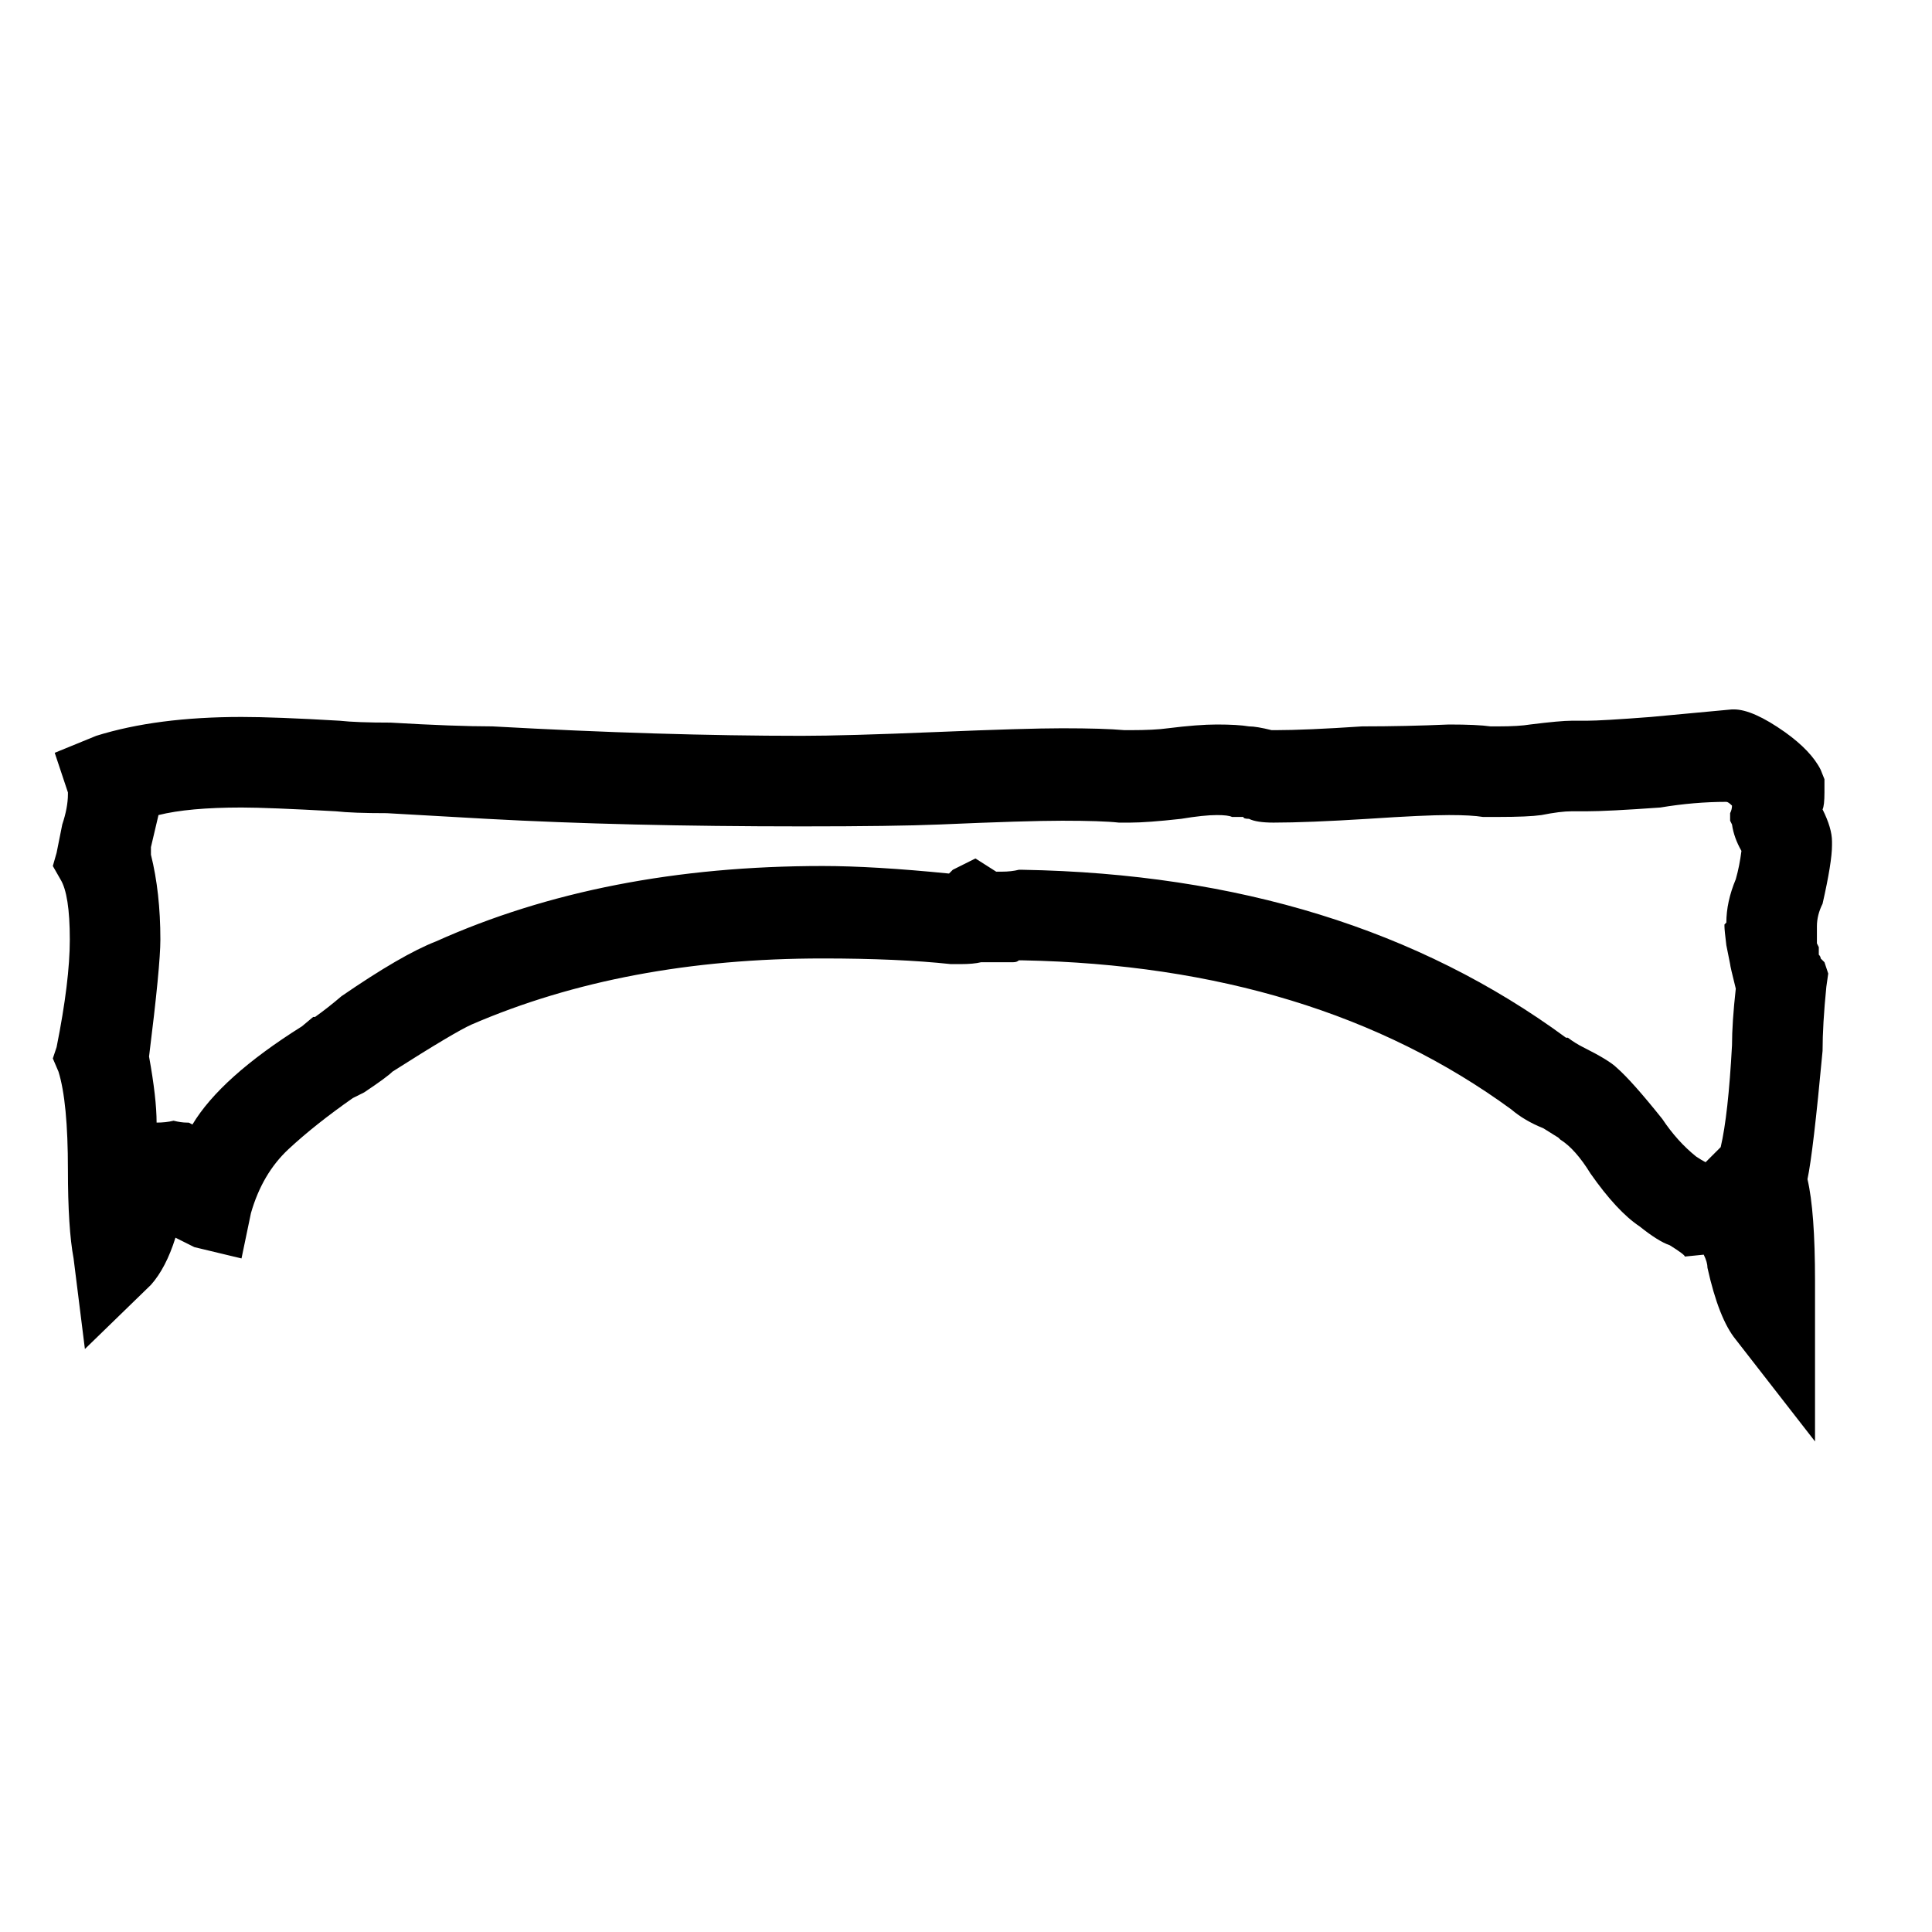 <svg xmlns="http://www.w3.org/2000/svg" viewBox="0 -800 1024 1024">
	<path fill="#000000" d="M32 -334L28 -341L30 -348L33 -363Q36 -372 36 -379V-380L29 -401L51 -410Q83 -420 128 -420Q146 -420 180 -418Q189 -417 207 -417Q241 -415 261 -415Q351 -410 425 -410Q448 -410 496 -412Q544 -414 563 -414Q585 -414 596 -413H599Q612 -413 619 -414Q635 -416 645 -416Q656 -416 662 -415Q666 -415 674 -413H676Q692 -413 722 -415Q745 -415 768 -416Q783 -416 790 -415H794Q805 -415 811 -416Q827 -418 833 -418H841Q849 -418 875 -420L918 -424H919Q929 -424 946 -412Q960 -402 965 -392L967 -387V-380Q967 -373 966 -371Q971 -361 971 -354V-352Q971 -343 966 -321Q963 -315 963 -309V-300L964 -298V-294Q965 -293 965 -292Q966 -291 967 -290L969 -284L968 -277Q966 -257 966 -243Q961 -189 958 -175Q962 -158 962 -121V-36L920 -90Q911 -101 905 -128Q905 -131 903 -135L893 -134Q893 -135 885 -140Q879 -142 869 -150Q857 -158 843 -178Q835 -191 827 -196L826 -197L818 -202Q808 -206 801 -212Q697 -288 542 -291H540Q539 -290 537 -290H520Q516 -289 509 -289H504Q476 -292 436 -292Q331 -292 250 -257Q241 -253 208 -232Q205 -229 193 -221L187 -218Q167 -204 153 -191Q139 -178 133 -157L128 -133L103 -139L93 -144Q88 -128 80 -119L45 -85L39 -133Q36 -149 36 -180Q36 -216 31 -232L28 -239L30 -245Q37 -280 37 -302Q37 -326 32 -334ZM85 -302Q85 -288 79 -240Q83 -218 83 -205Q88 -205 92 -206Q96 -205 99 -205H100L102 -204Q117 -229 160 -256L166 -261H167Q174 -266 181 -272Q213 -294 231 -301Q320 -341 436 -341Q463 -341 503 -337L505 -339L517 -345L528 -338H531Q536 -338 540 -339H542Q713 -336 830 -250H831Q835 -247 839 -245Q853 -238 857 -234Q865 -227 881 -207Q889 -195 899 -187Q902 -185 904 -184L912 -192Q916 -209 918 -246Q918 -258 920 -276Q917 -288 917 -289L915 -299Q914 -307 914 -309V-310L915 -311Q915 -322 920 -334Q922 -341 923 -349Q919 -356 918 -363L917 -365V-369Q918 -371 918 -373Q916 -375 915 -375Q898 -375 880 -372Q852 -370 841 -370H833Q827 -370 817 -368Q810 -367 794 -367H786Q780 -368 768 -368Q755 -368 725 -366Q693 -364 675 -364Q666 -364 662 -366Q659 -366 659 -367H653Q651 -368 645 -368Q638 -368 626 -366Q608 -364 599 -364H593Q584 -365 563 -365Q544 -365 498 -363Q474 -362 425 -362Q331 -362 258 -366L205 -369Q187 -369 178 -370Q142 -372 128 -372Q100 -372 84 -368L80 -351V-347Q85 -327 85 -302Z"/>
</svg>